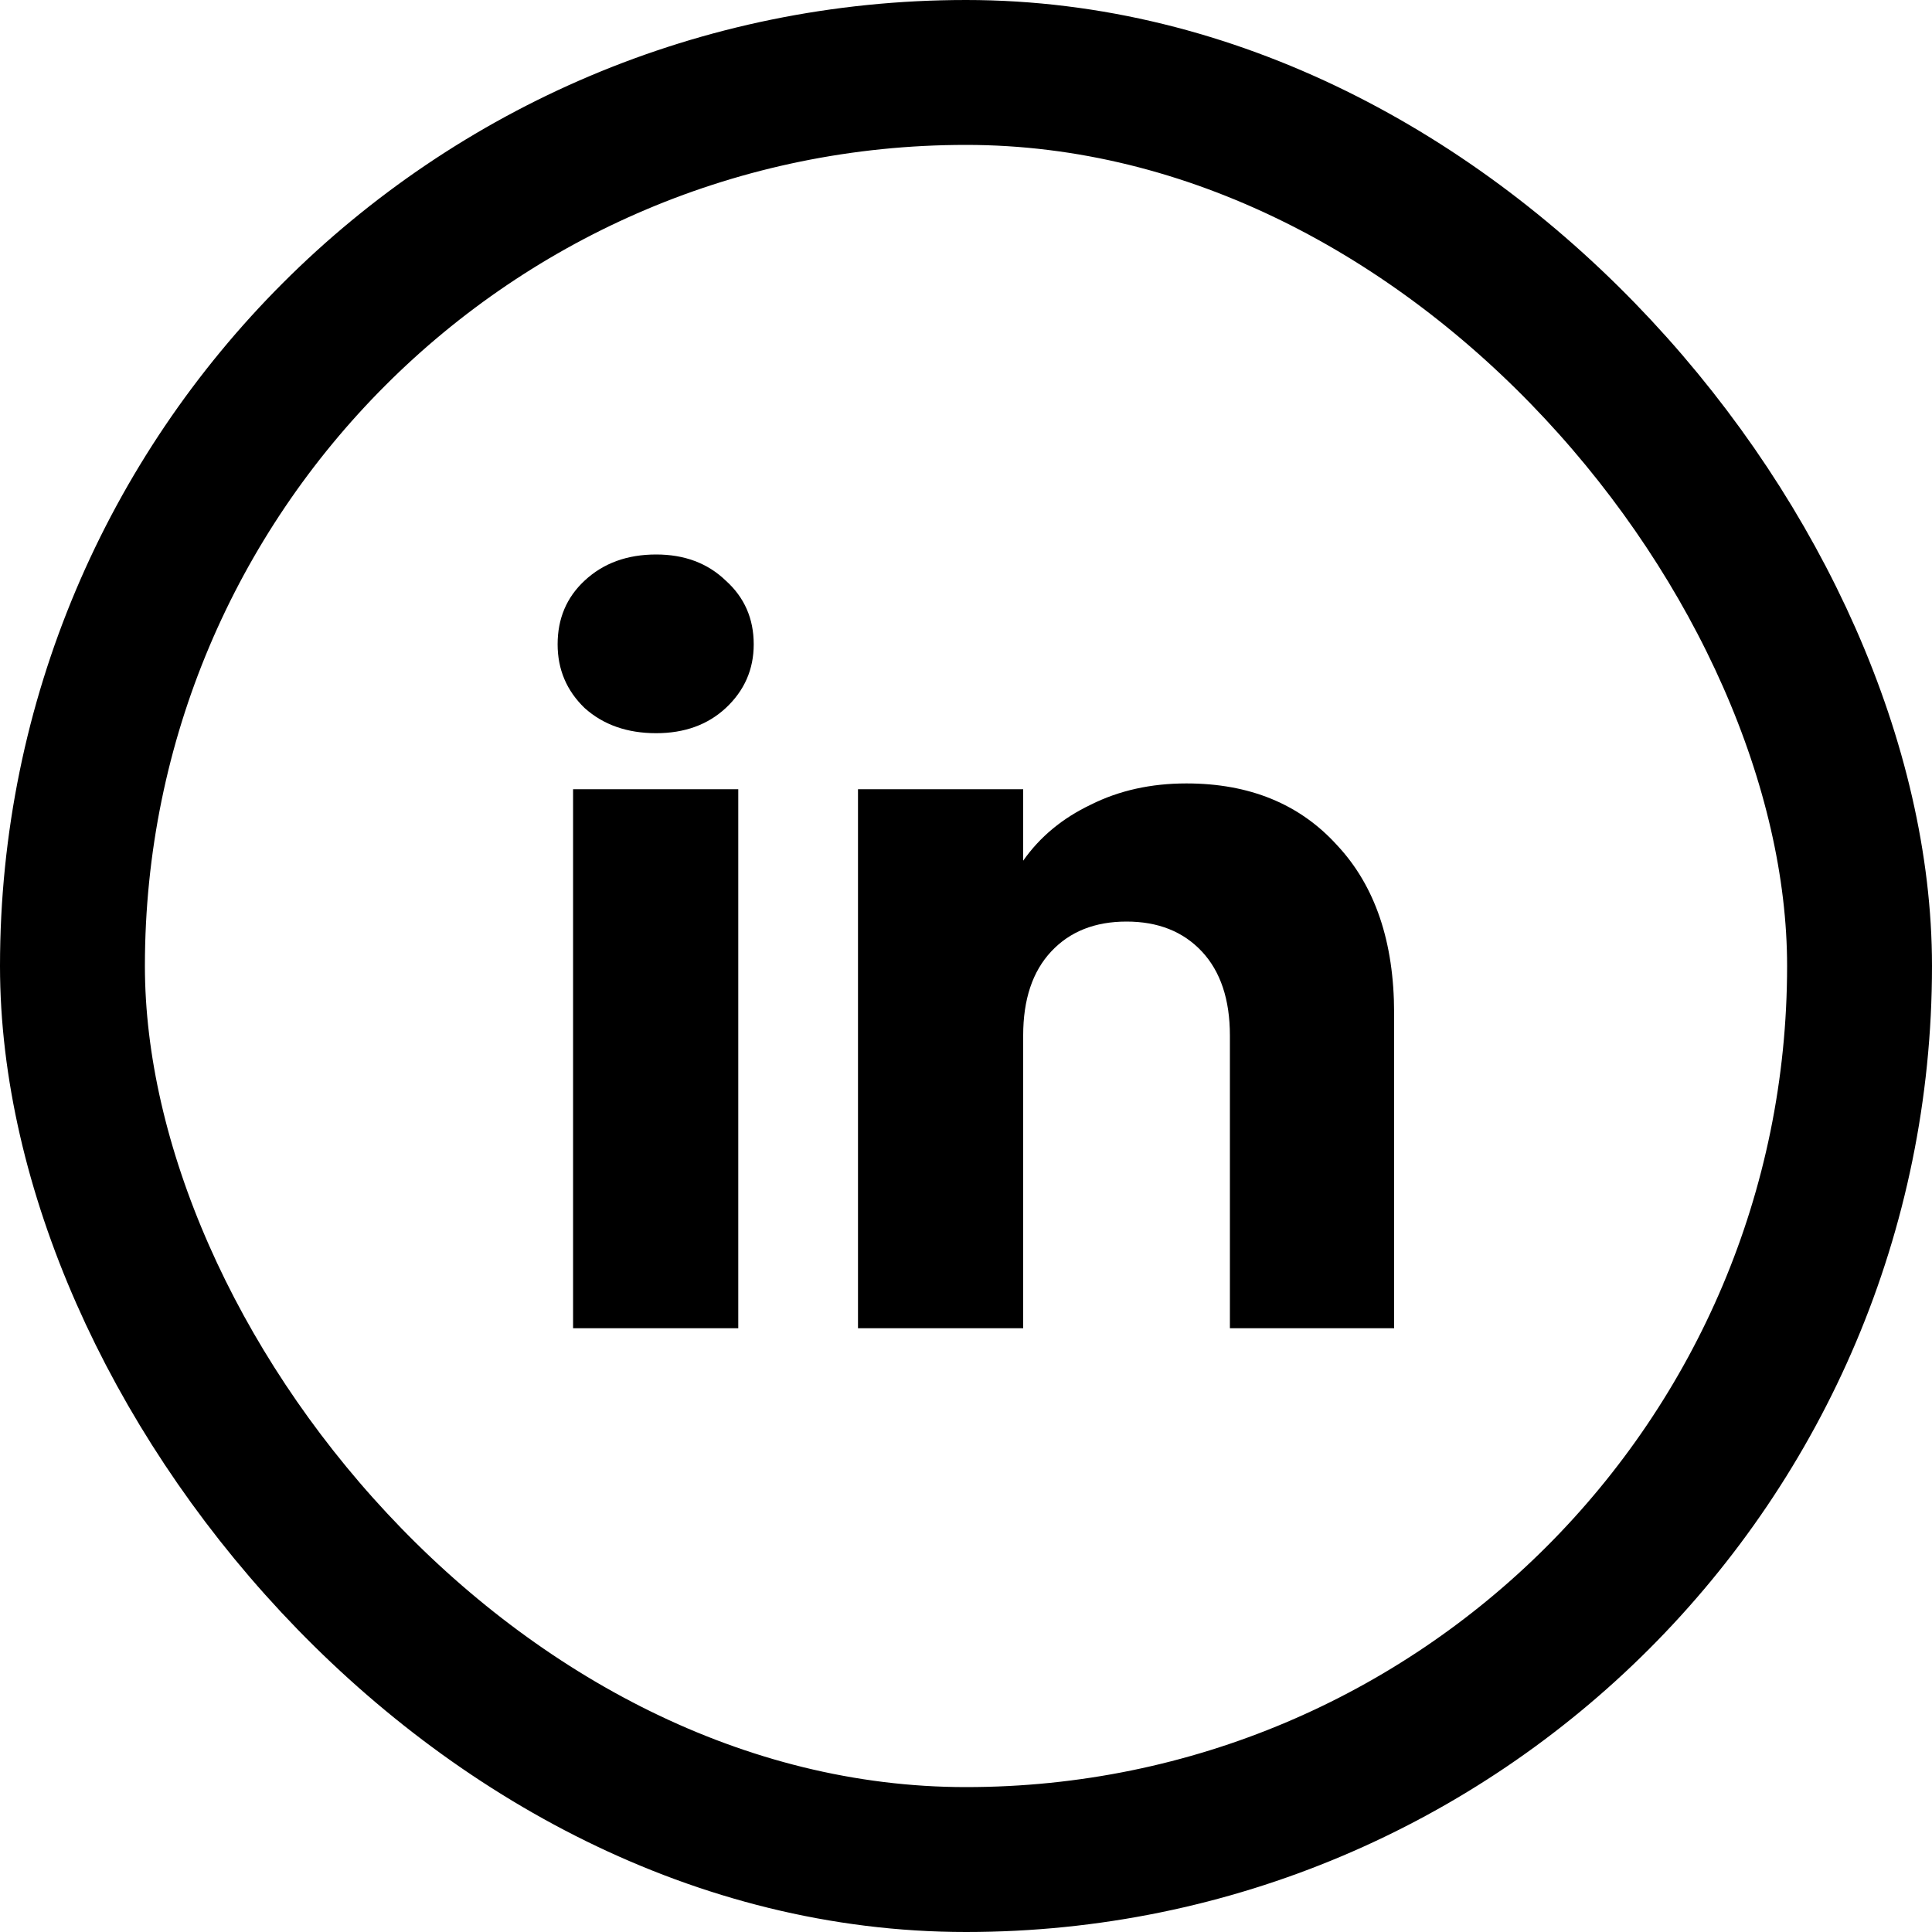 <svg width="32" height="32" viewBox="0 0 32 32" fill="none" xmlns="http://www.w3.org/2000/svg">
<path d="M10.868 12.144C10.388 12.144 9.993 12.005 9.684 11.728C9.385 11.44 9.236 11.088 9.236 10.672C9.236 10.245 9.385 9.893 9.684 9.616C9.993 9.328 10.388 9.184 10.868 9.184C11.337 9.184 11.721 9.328 12.02 9.616C12.329 9.893 12.484 10.245 12.484 10.672C12.484 11.088 12.329 11.44 12.02 11.728C11.721 12.005 11.337 12.144 10.868 12.144ZM12.228 13.072V22H9.492V13.072H12.228ZM19.651 12.976C20.696 12.976 21.528 13.317 22.147 14C22.776 14.672 23.091 15.6 23.091 16.784V22H20.371V17.152C20.371 16.555 20.216 16.091 19.907 15.76C19.597 15.429 19.181 15.264 18.659 15.264C18.136 15.264 17.72 15.429 17.411 15.76C17.101 16.091 16.947 16.555 16.947 17.152V22H14.211V13.072H16.947V14.256C17.224 13.861 17.597 13.552 18.067 13.328C18.536 13.093 19.064 12.976 19.651 12.976Z" fill="black"/>
<rect x="1.2" y="1.2" width="29.6" height="29.6" rx="14.8" stroke="black" stroke-width="2.4"/>
</svg>
